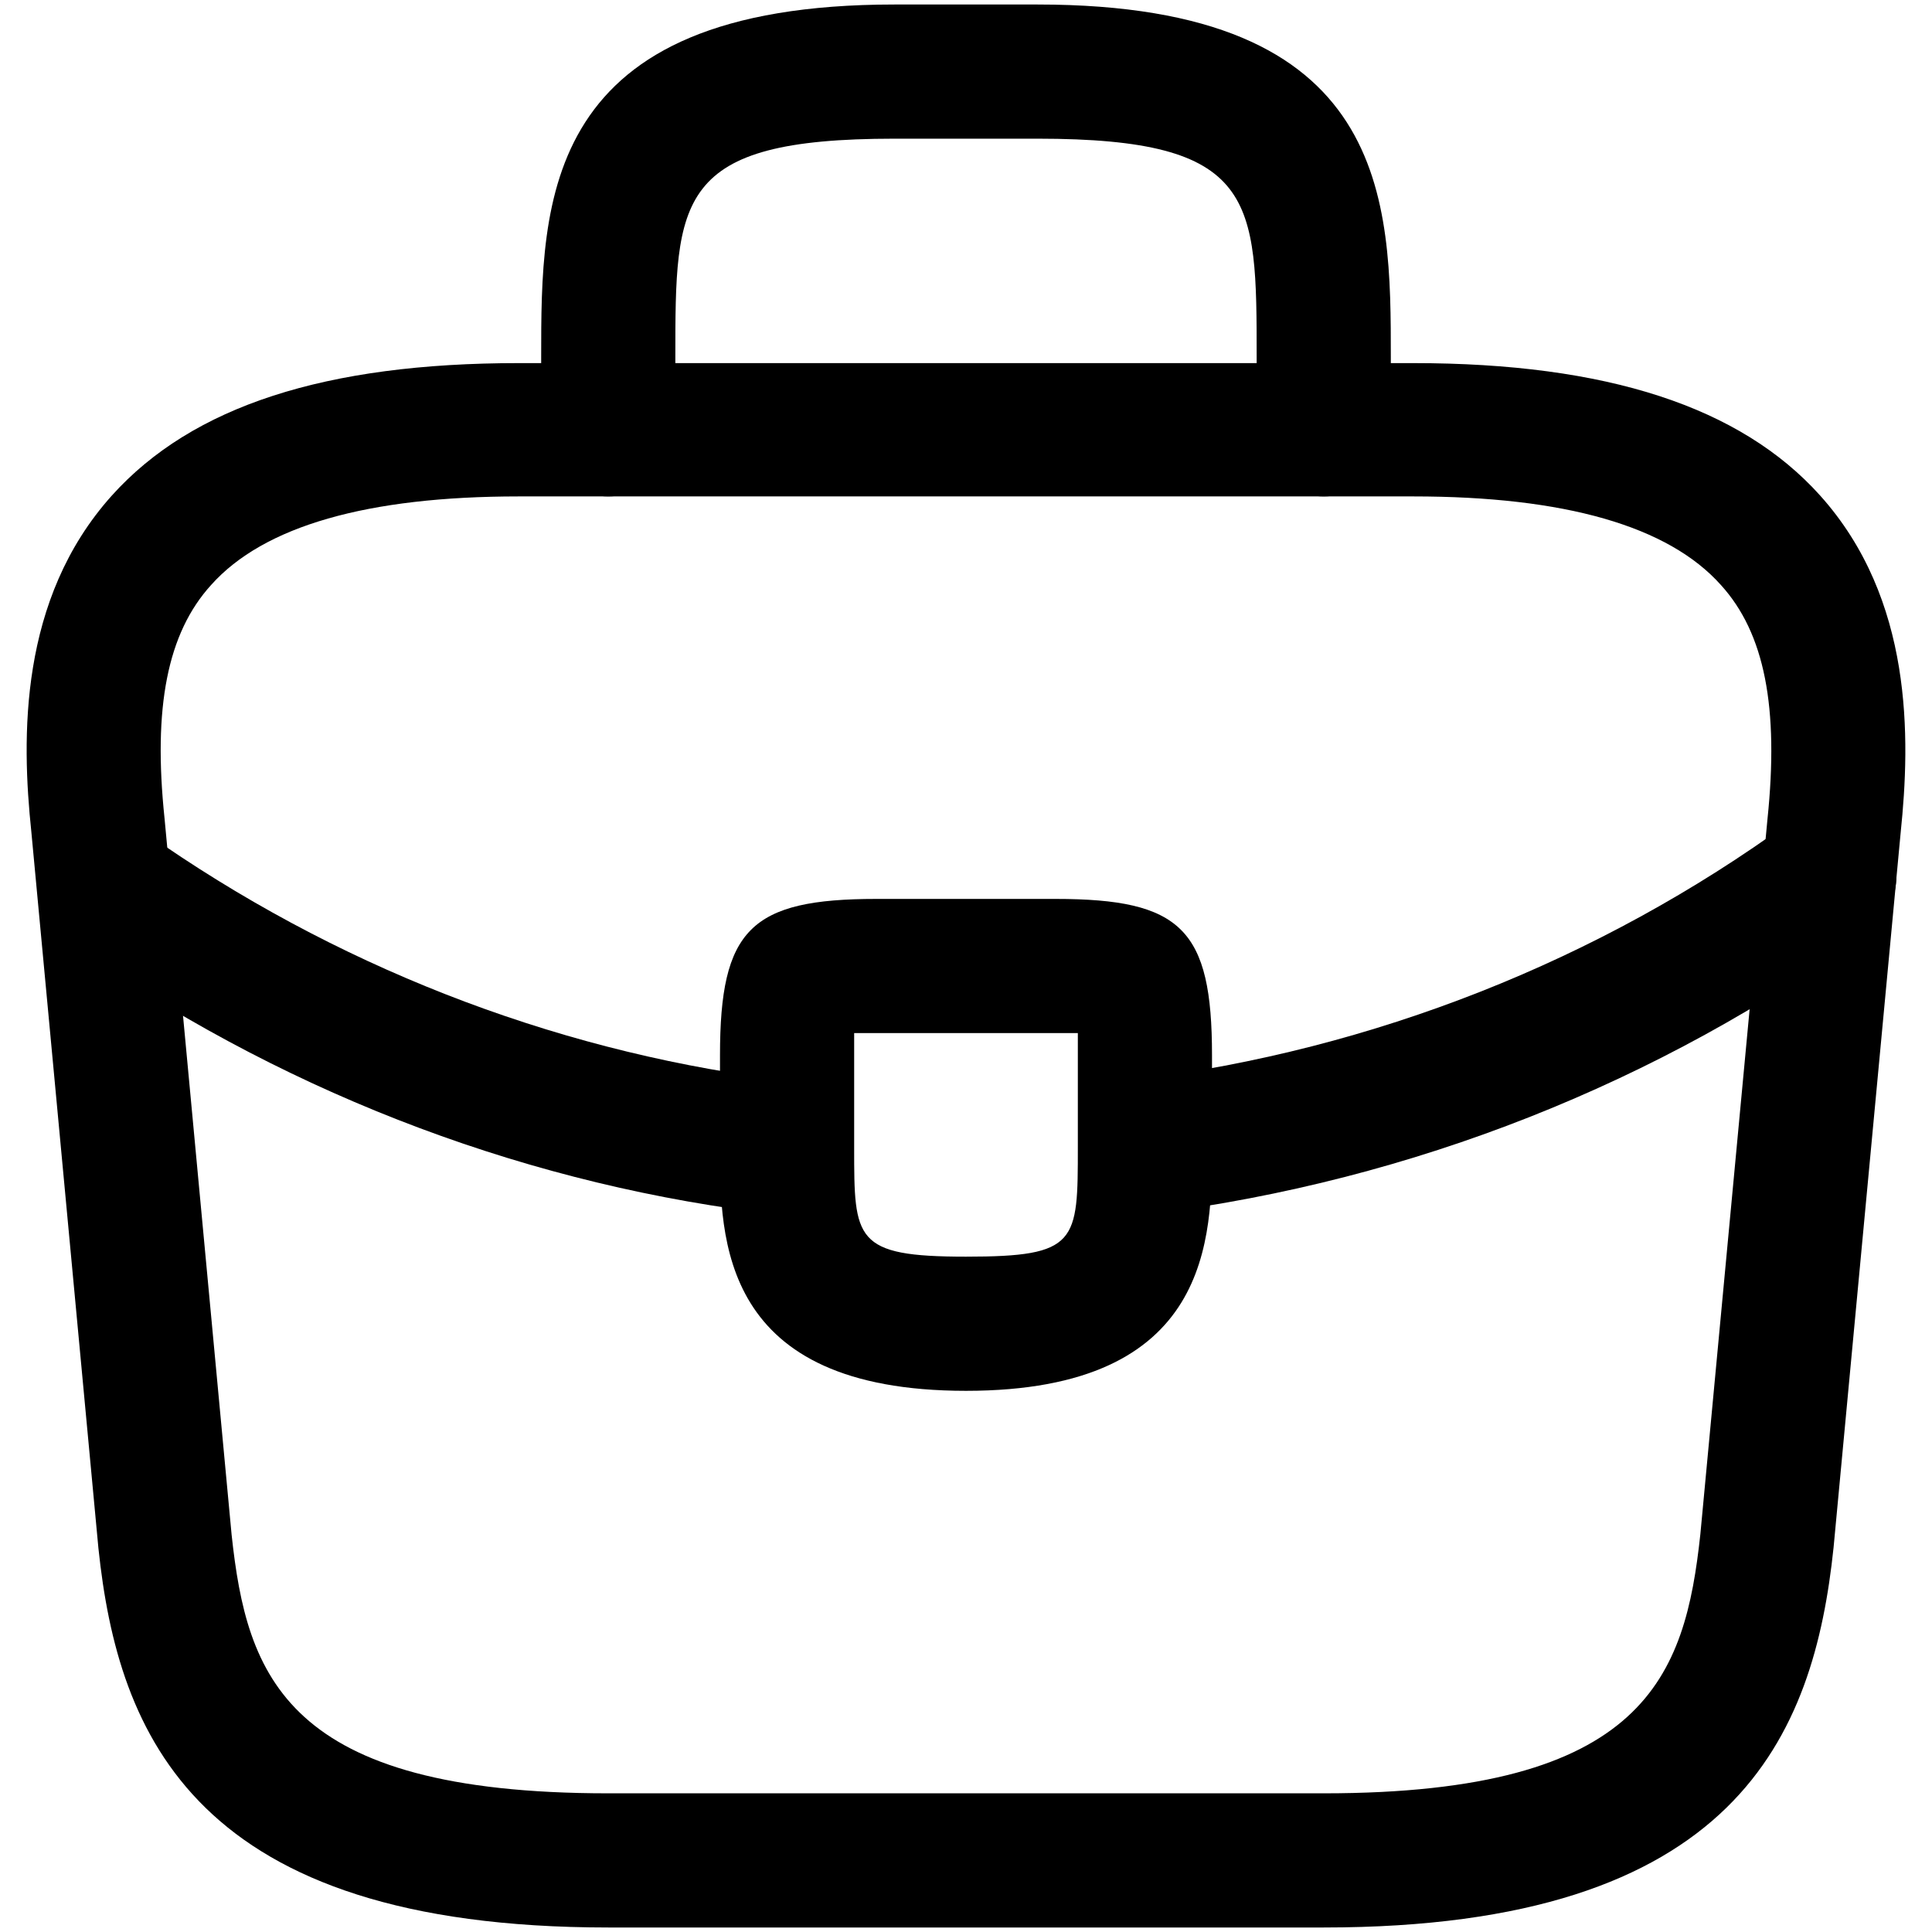 <svg width="18" height="18" viewBox="0 0 18 18" fill="none" xmlns="http://www.w3.org/2000/svg">
<path d="M12.333 17.958H5.667C1.817 17.958 1.1 16.167 0.917 14.425L0.292 7.75C0.2 6.875 0.175 5.583 1.042 4.617C1.792 3.783 3.033 3.383 4.833 3.383H13.167C14.975 3.383 16.217 3.792 16.958 4.617C17.825 5.583 17.8 6.875 17.708 7.758L17.083 14.417C16.9 16.167 16.183 17.958 12.333 17.958ZM4.833 4.625C3.425 4.625 2.458 4.9 1.967 5.45C1.558 5.9 1.425 6.592 1.533 7.625L2.158 14.3C2.3 15.617 2.658 16.708 5.667 16.708H12.333C15.333 16.708 15.7 15.617 15.842 14.292L16.467 7.633C16.575 6.592 16.442 5.9 16.033 5.45C15.542 4.9 14.575 4.625 13.167 4.625H4.833Z" fill="currentColor"/>
<path d="M12.333 4.625C11.992 4.625 11.708 4.342 11.708 4V3.333C11.708 1.85 11.708 1.292 9.667 1.292H8.333C6.292 1.292 6.292 1.85 6.292 3.333V4C6.292 4.342 6.008 4.625 5.667 4.625C5.325 4.625 5.042 4.342 5.042 4V3.333C5.042 1.867 5.042 0.042 8.333 0.042H9.667C12.958 0.042 12.958 1.867 12.958 3.333V4C12.958 4.342 12.675 4.625 12.333 4.625Z" fill="currentColor"/>
<path d="M9 12.958C6.708 12.958 6.708 11.542 6.708 10.692V9.833C6.708 8.658 6.992 8.375 8.167 8.375H9.833C11.008 8.375 11.292 8.658 11.292 9.833V10.667C11.292 11.533 11.292 12.958 9 12.958ZM7.958 9.625C7.958 9.692 7.958 9.767 7.958 9.833V10.692C7.958 11.55 7.958 11.708 9 11.708C10.042 11.708 10.042 11.575 10.042 10.683V9.833C10.042 9.767 10.042 9.692 10.042 9.625C9.975 9.625 9.9 9.625 9.833 9.625H8.167C8.1 9.625 8.025 9.625 7.958 9.625Z" fill="currentColor"/>
<path d="M10.667 11.308C10.358 11.308 10.083 11.075 10.05 10.758C10.008 10.417 10.25 10.1 10.592 10.058C12.792 9.783 14.9 8.95 16.675 7.658C16.95 7.45 17.342 7.517 17.55 7.8C17.75 8.075 17.692 8.467 17.408 8.675C15.458 10.092 13.158 11 10.742 11.308C10.717 11.308 10.692 11.308 10.667 11.308Z" fill="currentColor"/>
<path d="M7.333 11.317C7.308 11.317 7.283 11.317 7.258 11.317C4.975 11.058 2.75 10.225 0.825 8.908C0.542 8.717 0.467 8.325 0.658 8.042C0.85 7.758 1.242 7.683 1.525 7.875C3.283 9.075 5.308 9.833 7.392 10.075C7.733 10.117 7.983 10.425 7.942 10.767C7.917 11.083 7.65 11.317 7.333 11.317Z" fill="currentColor"/>
</svg>
